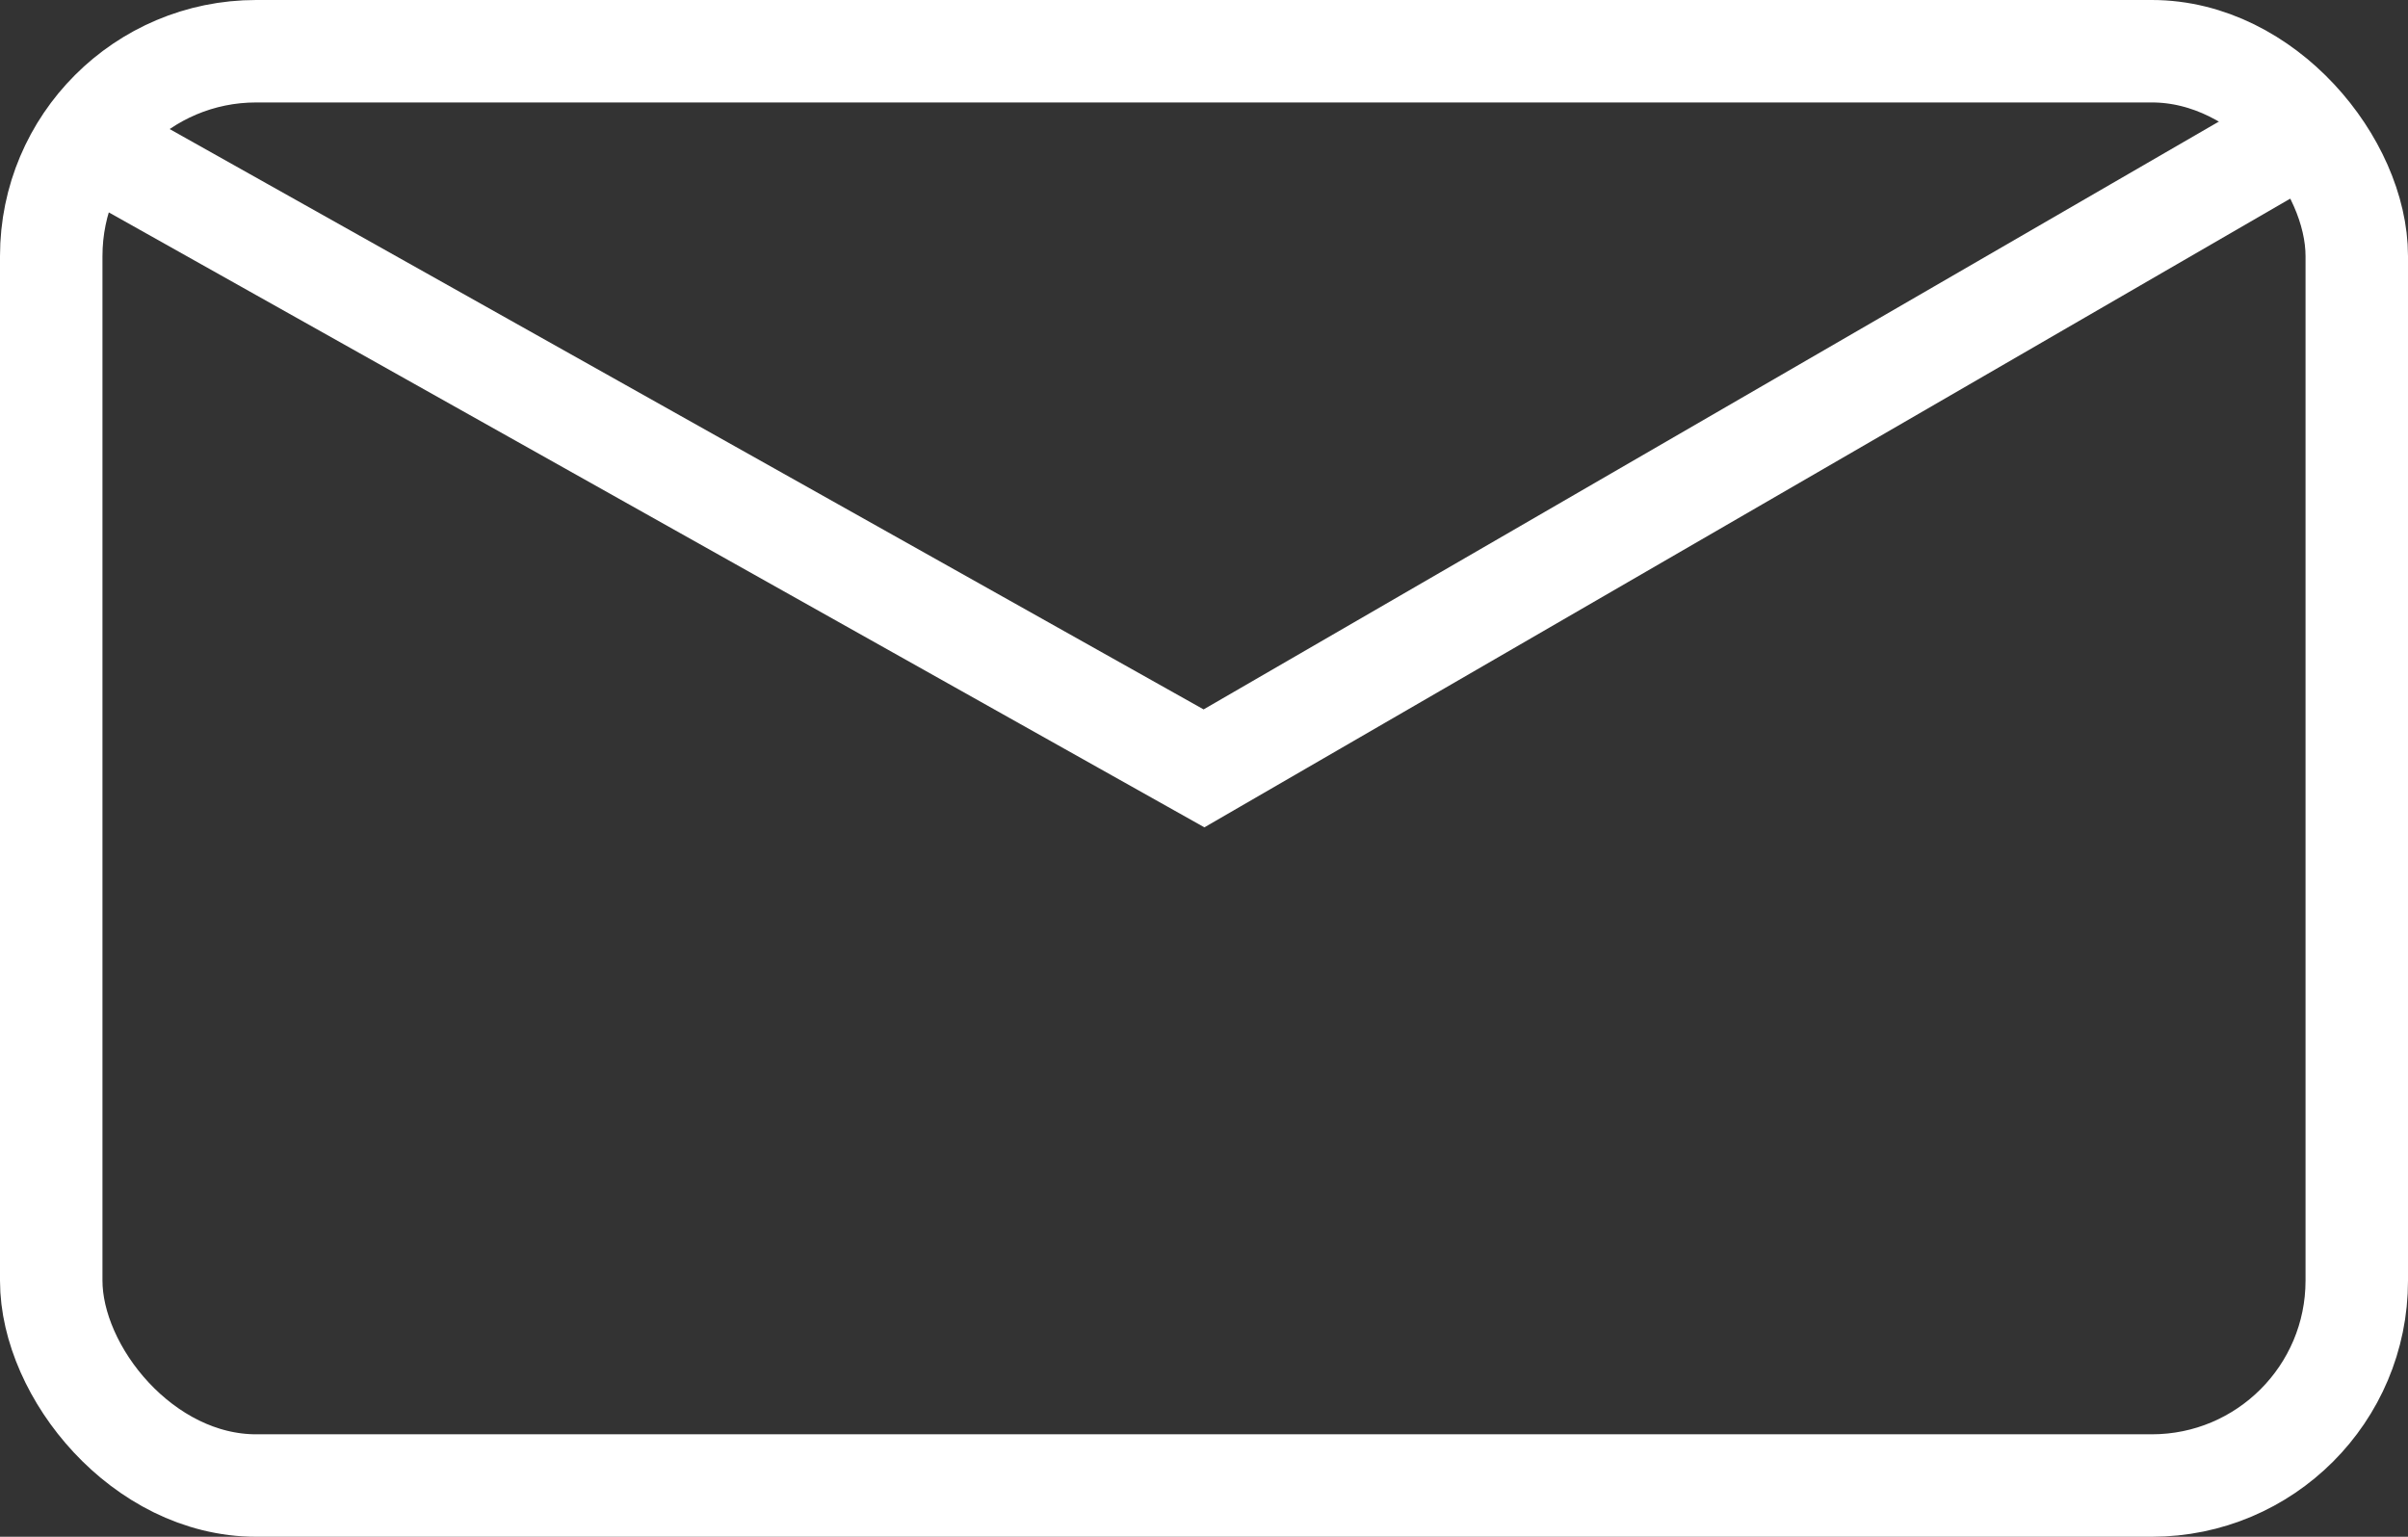 <svg xmlns="http://www.w3.org/2000/svg" width="47" height="30" viewBox="0 0 47 30"><rect x="0" y="0" width="47" height="30" fill="#333333" stroke="none"/><defs><style>.a,.c{fill:none;}.a{stroke:#fff;stroke-width:2px;}.b{stroke:none;}</style></defs><g transform="translate(-1073 -4296)"><g class="a" transform="translate(1073 4296)"><rect class="b" width="47" height="30" rx="5"/><rect class="c" x="1" y="1" width="45" height="28" rx="4"/></g><path class="a" d="M-7487.3-9300.277-7508.5-9288l-21.869-12.277" transform="translate(8605 13599)"/></g></svg>
